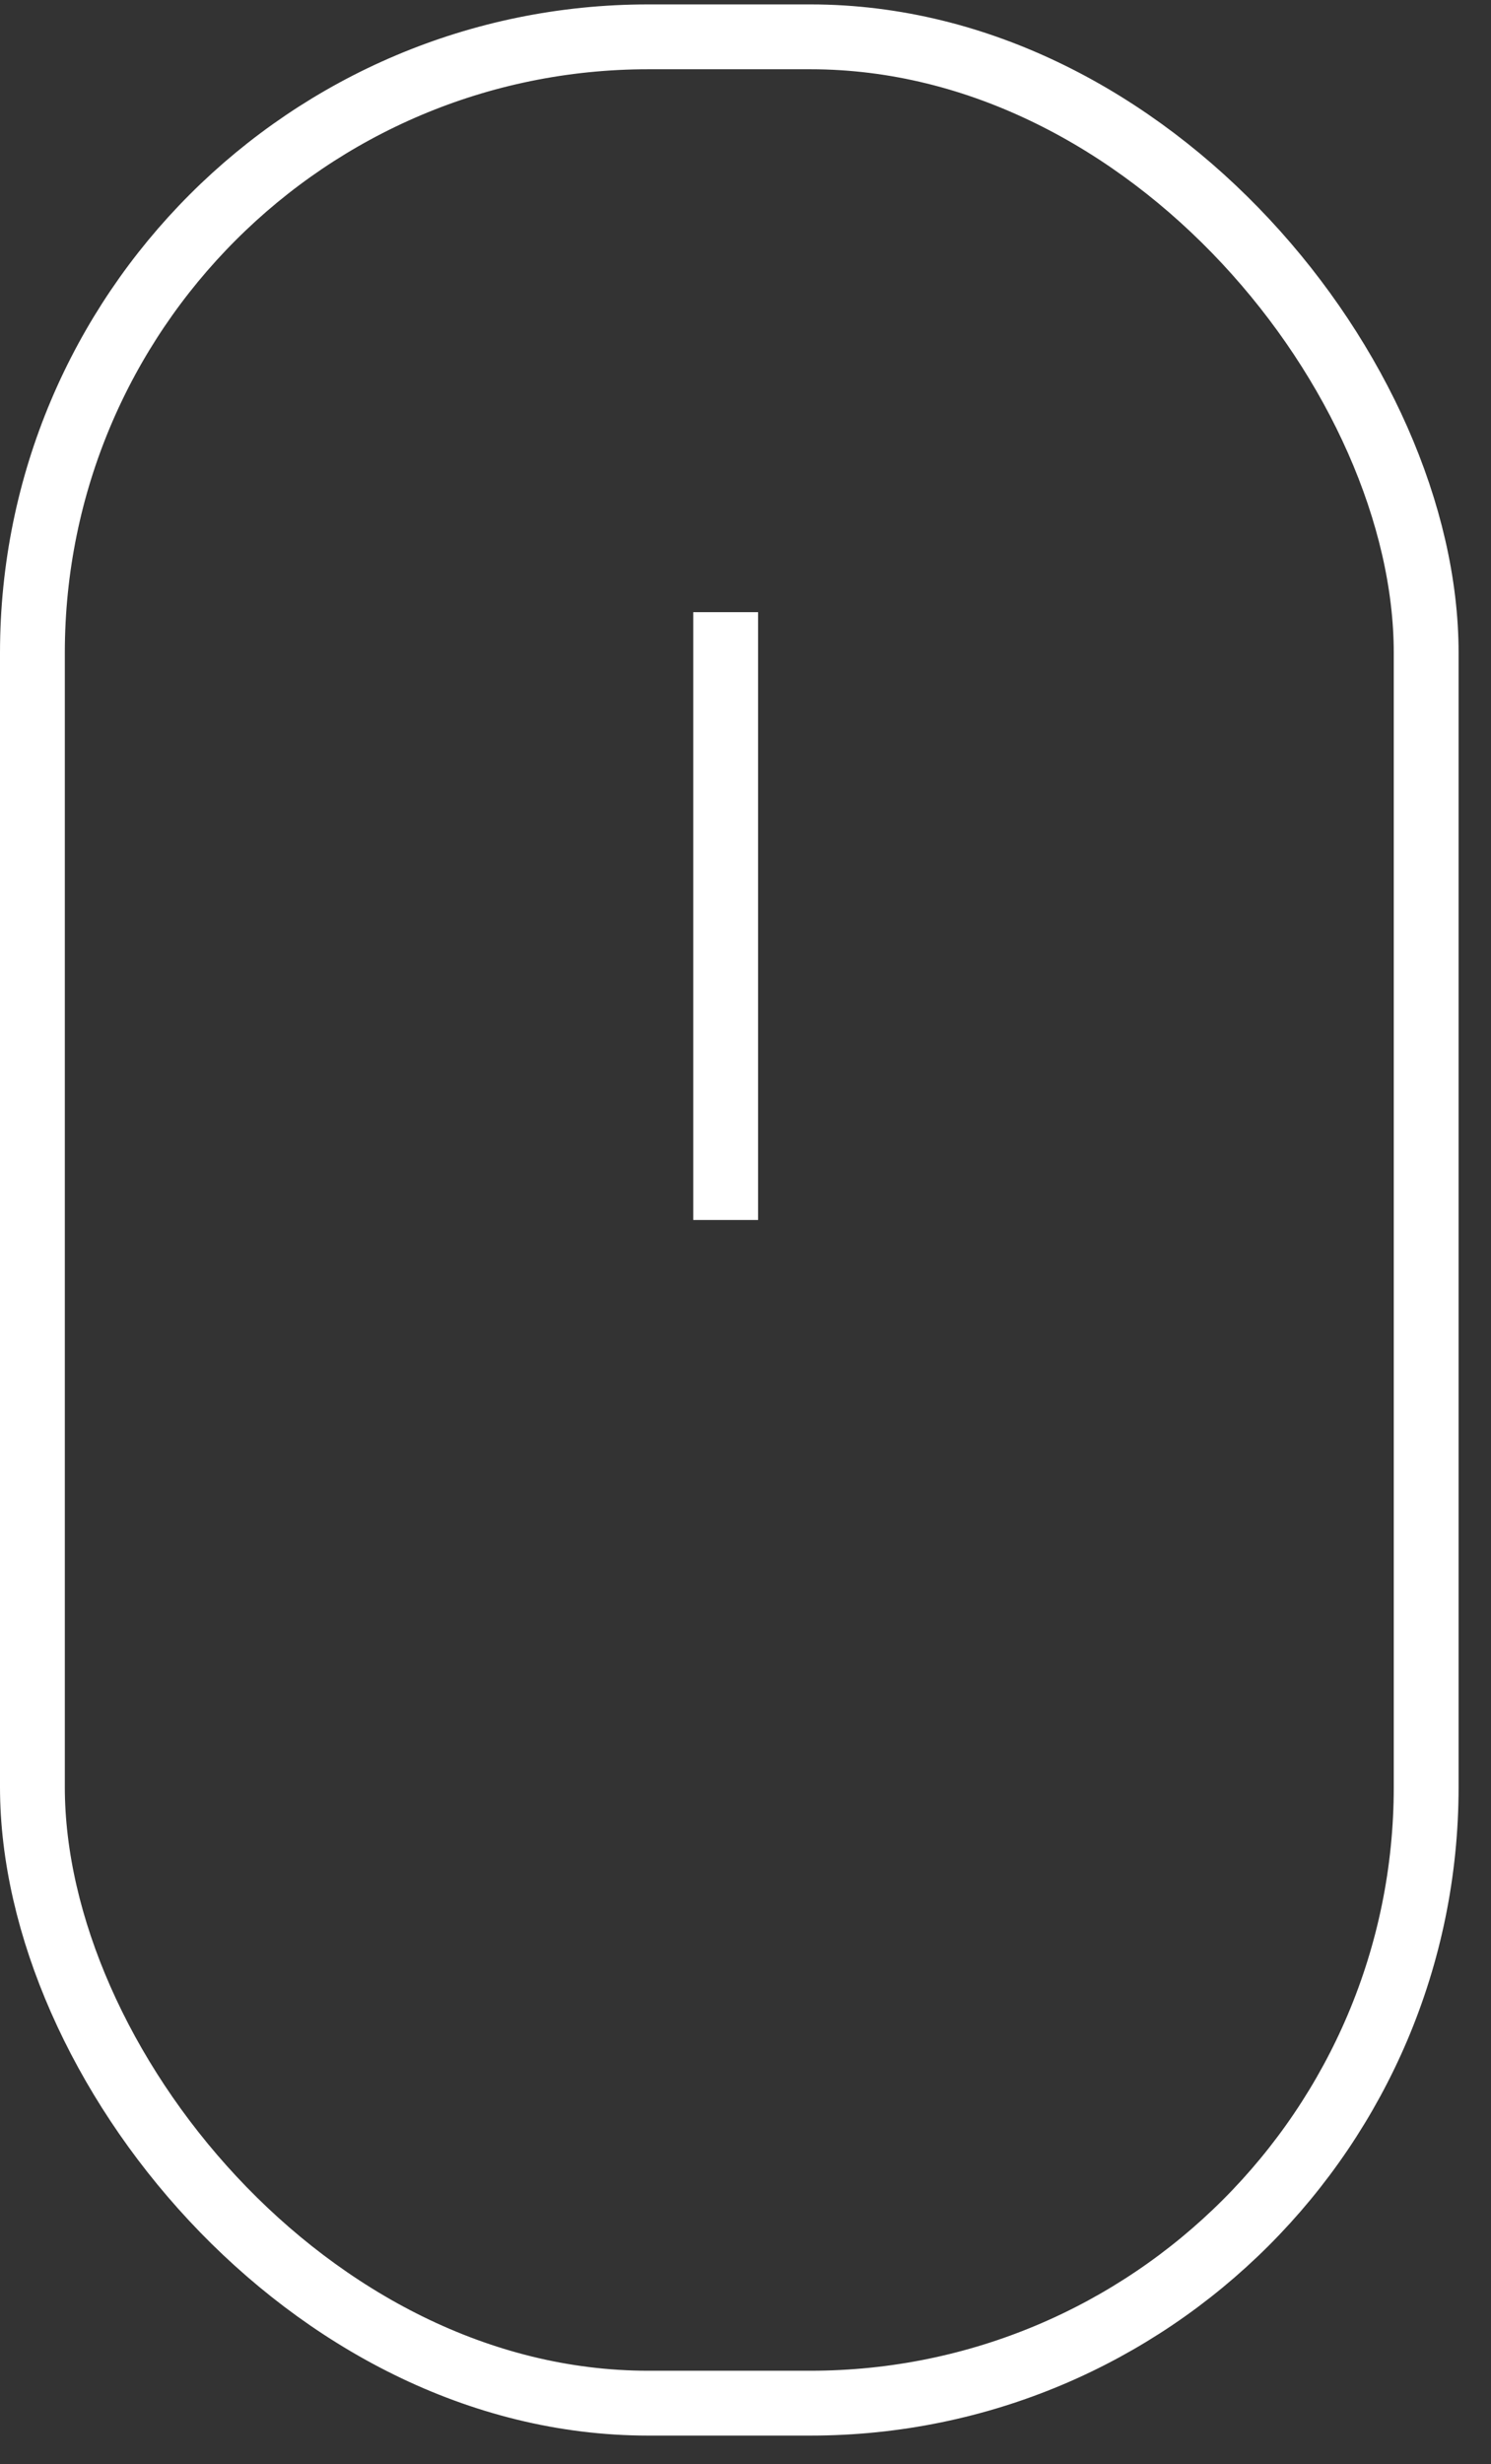 <svg width="23" height="38" viewBox="0 0 23 38" fill="none" xmlns="http://www.w3.org/2000/svg">
<rect x="0" y="0" width="23" height="38" fill="#333333" stroke="none"/>
<rect x="0.5" y="0.568" width="21.5" height="36.49" rx="9.5" stroke="white"/>
<line x1="11.194" y1="9.44" x2="11.194" y2="18.813" stroke="white"/>
</svg>

